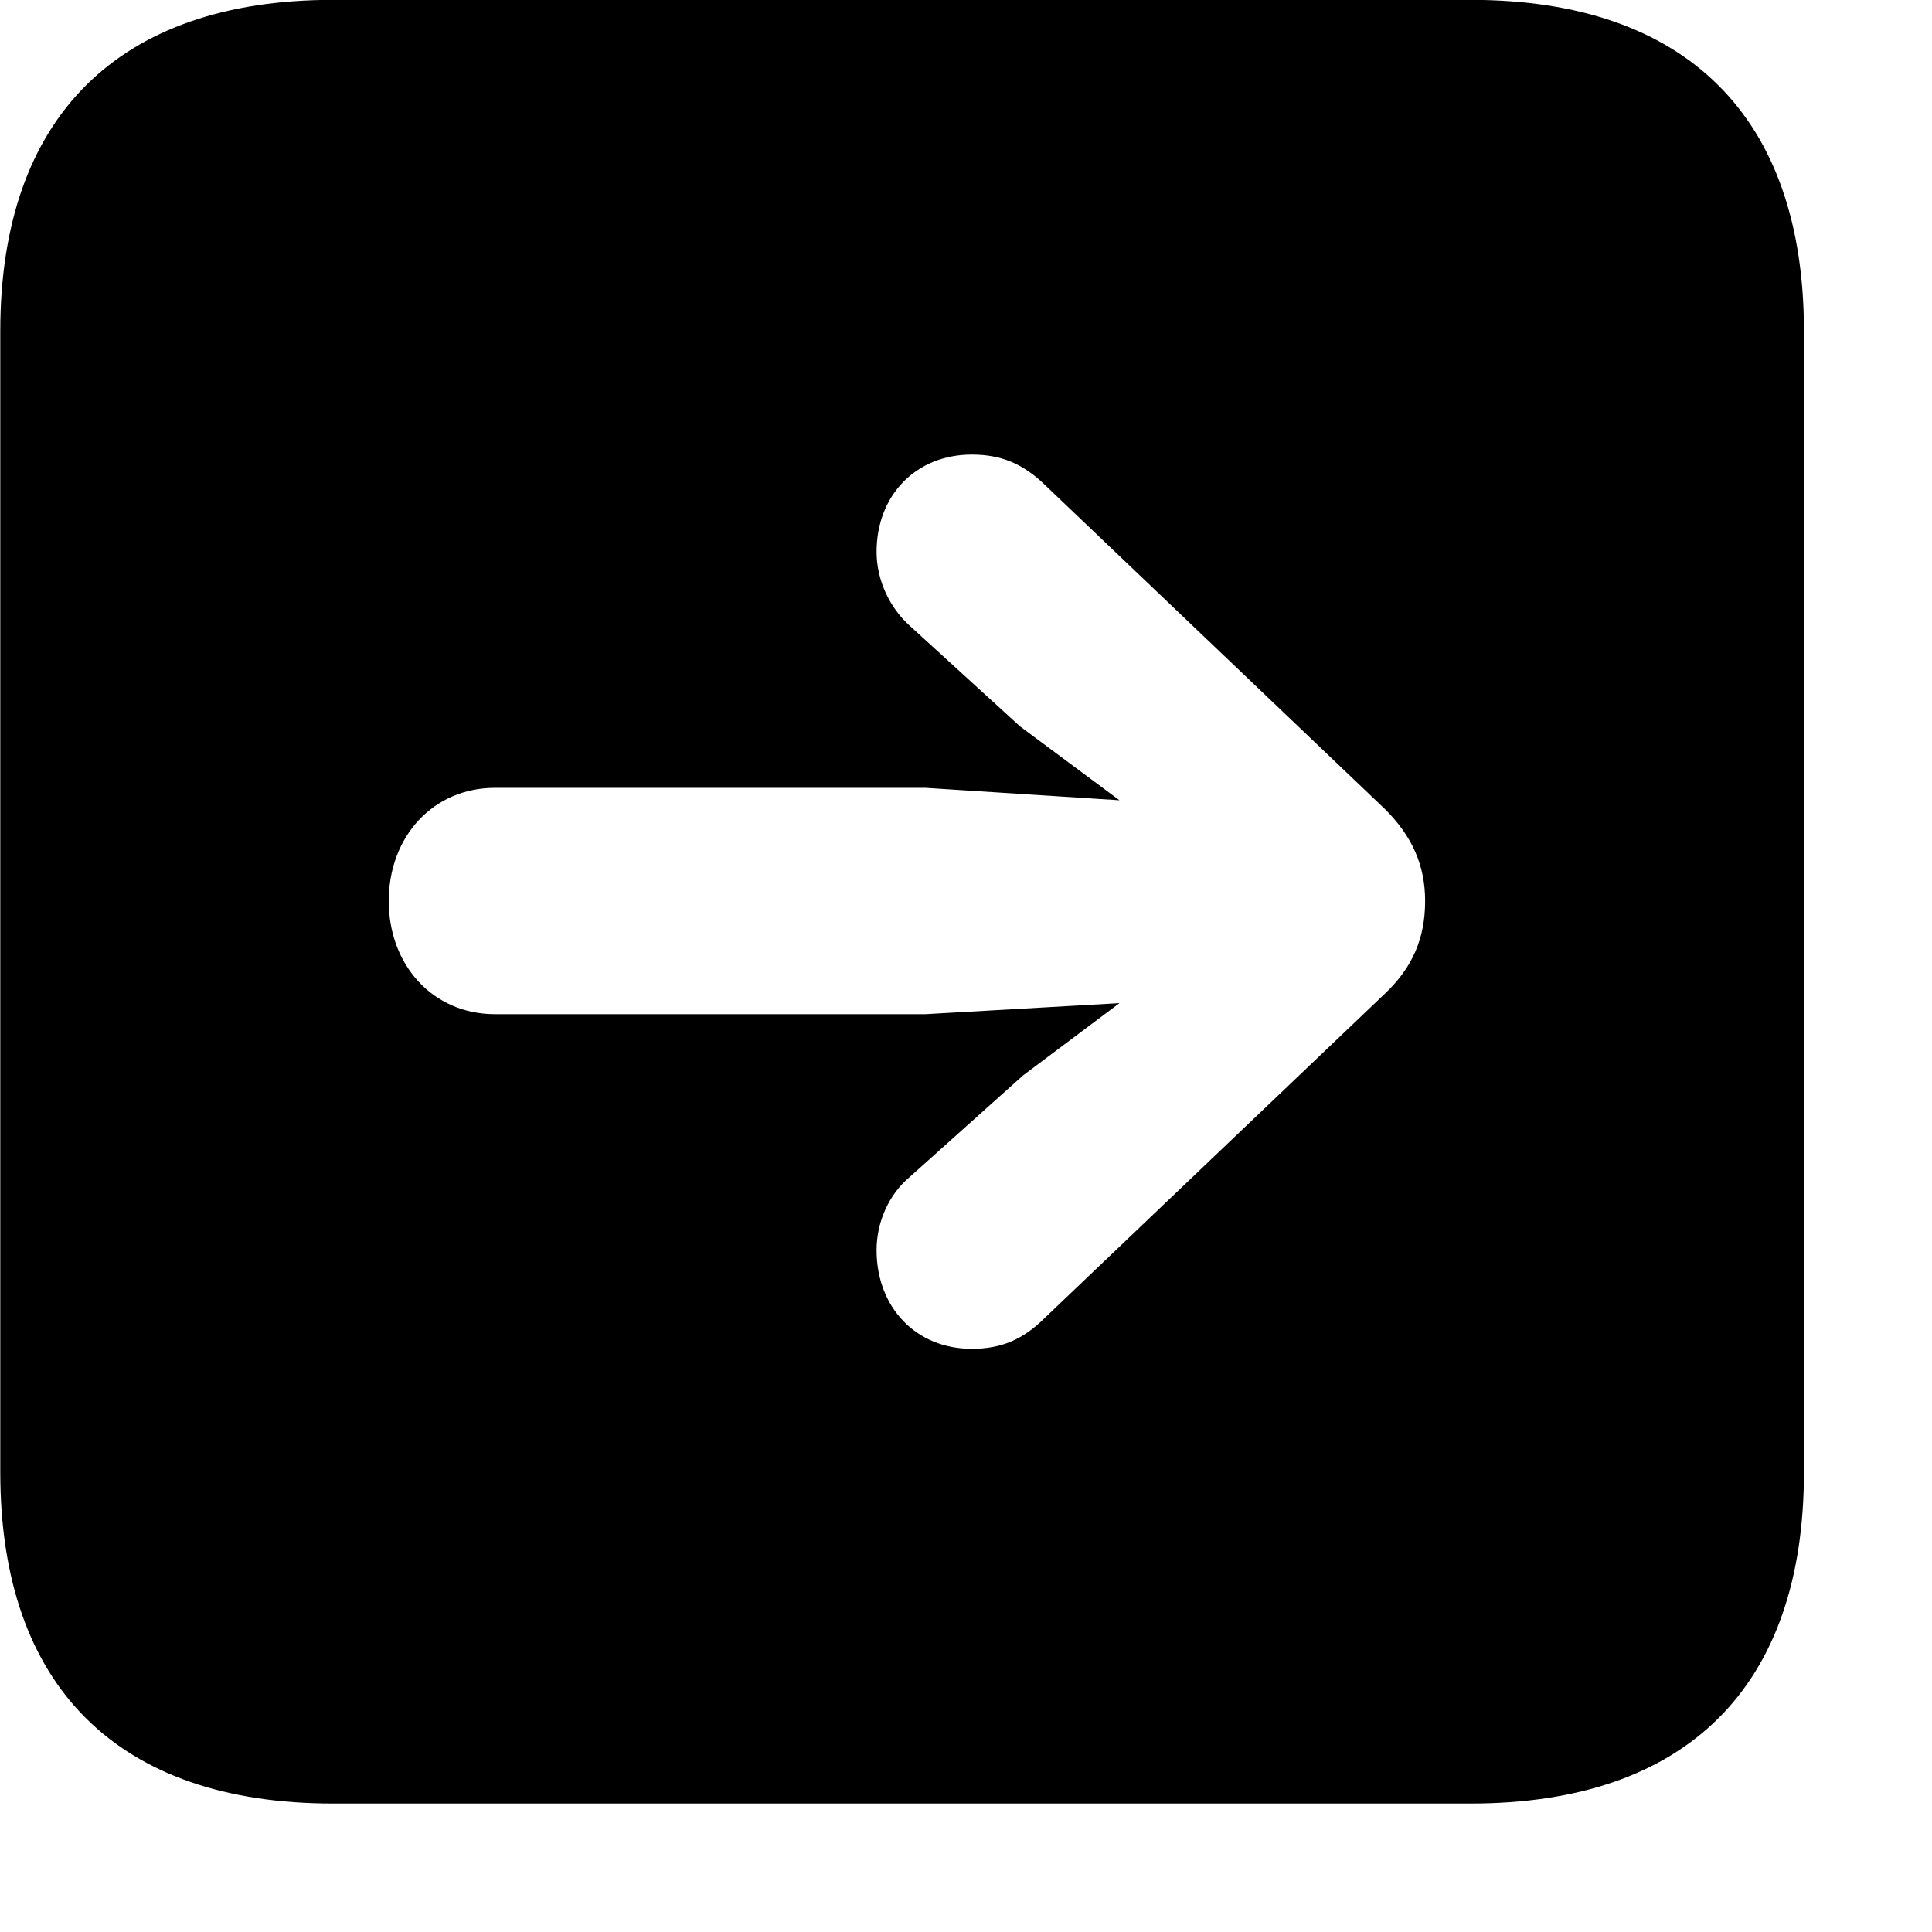 <svg xmlns="http://www.w3.org/2000/svg" viewBox="0 0 28 28" width="28" height="28">
  <path d="M4.824 26.138H21.314C24.444 26.138 26.144 24.448 26.144 21.338V4.798C26.144 1.698 24.444 -0.002 21.314 -0.002H4.824C1.714 -0.002 0.004 1.698 0.004 4.798V21.338C0.004 24.448 1.714 26.138 4.824 26.138ZM20.654 13.058C20.654 13.608 20.464 14.028 20.074 14.398L15.144 19.098C14.824 19.418 14.504 19.548 14.084 19.548C13.274 19.548 12.704 18.948 12.704 18.118C12.704 17.708 12.884 17.308 13.184 17.058L14.824 15.588L16.224 14.538L13.414 14.698H7.174C6.274 14.698 5.634 13.988 5.634 13.058C5.634 12.128 6.274 11.418 7.174 11.418H13.414L16.224 11.598L14.784 10.528L13.184 9.068C12.894 8.808 12.704 8.408 12.704 7.998C12.704 7.178 13.274 6.588 14.084 6.588C14.504 6.588 14.824 6.718 15.144 7.028L20.074 11.728C20.464 12.118 20.654 12.538 20.654 13.058Z" />
</svg>